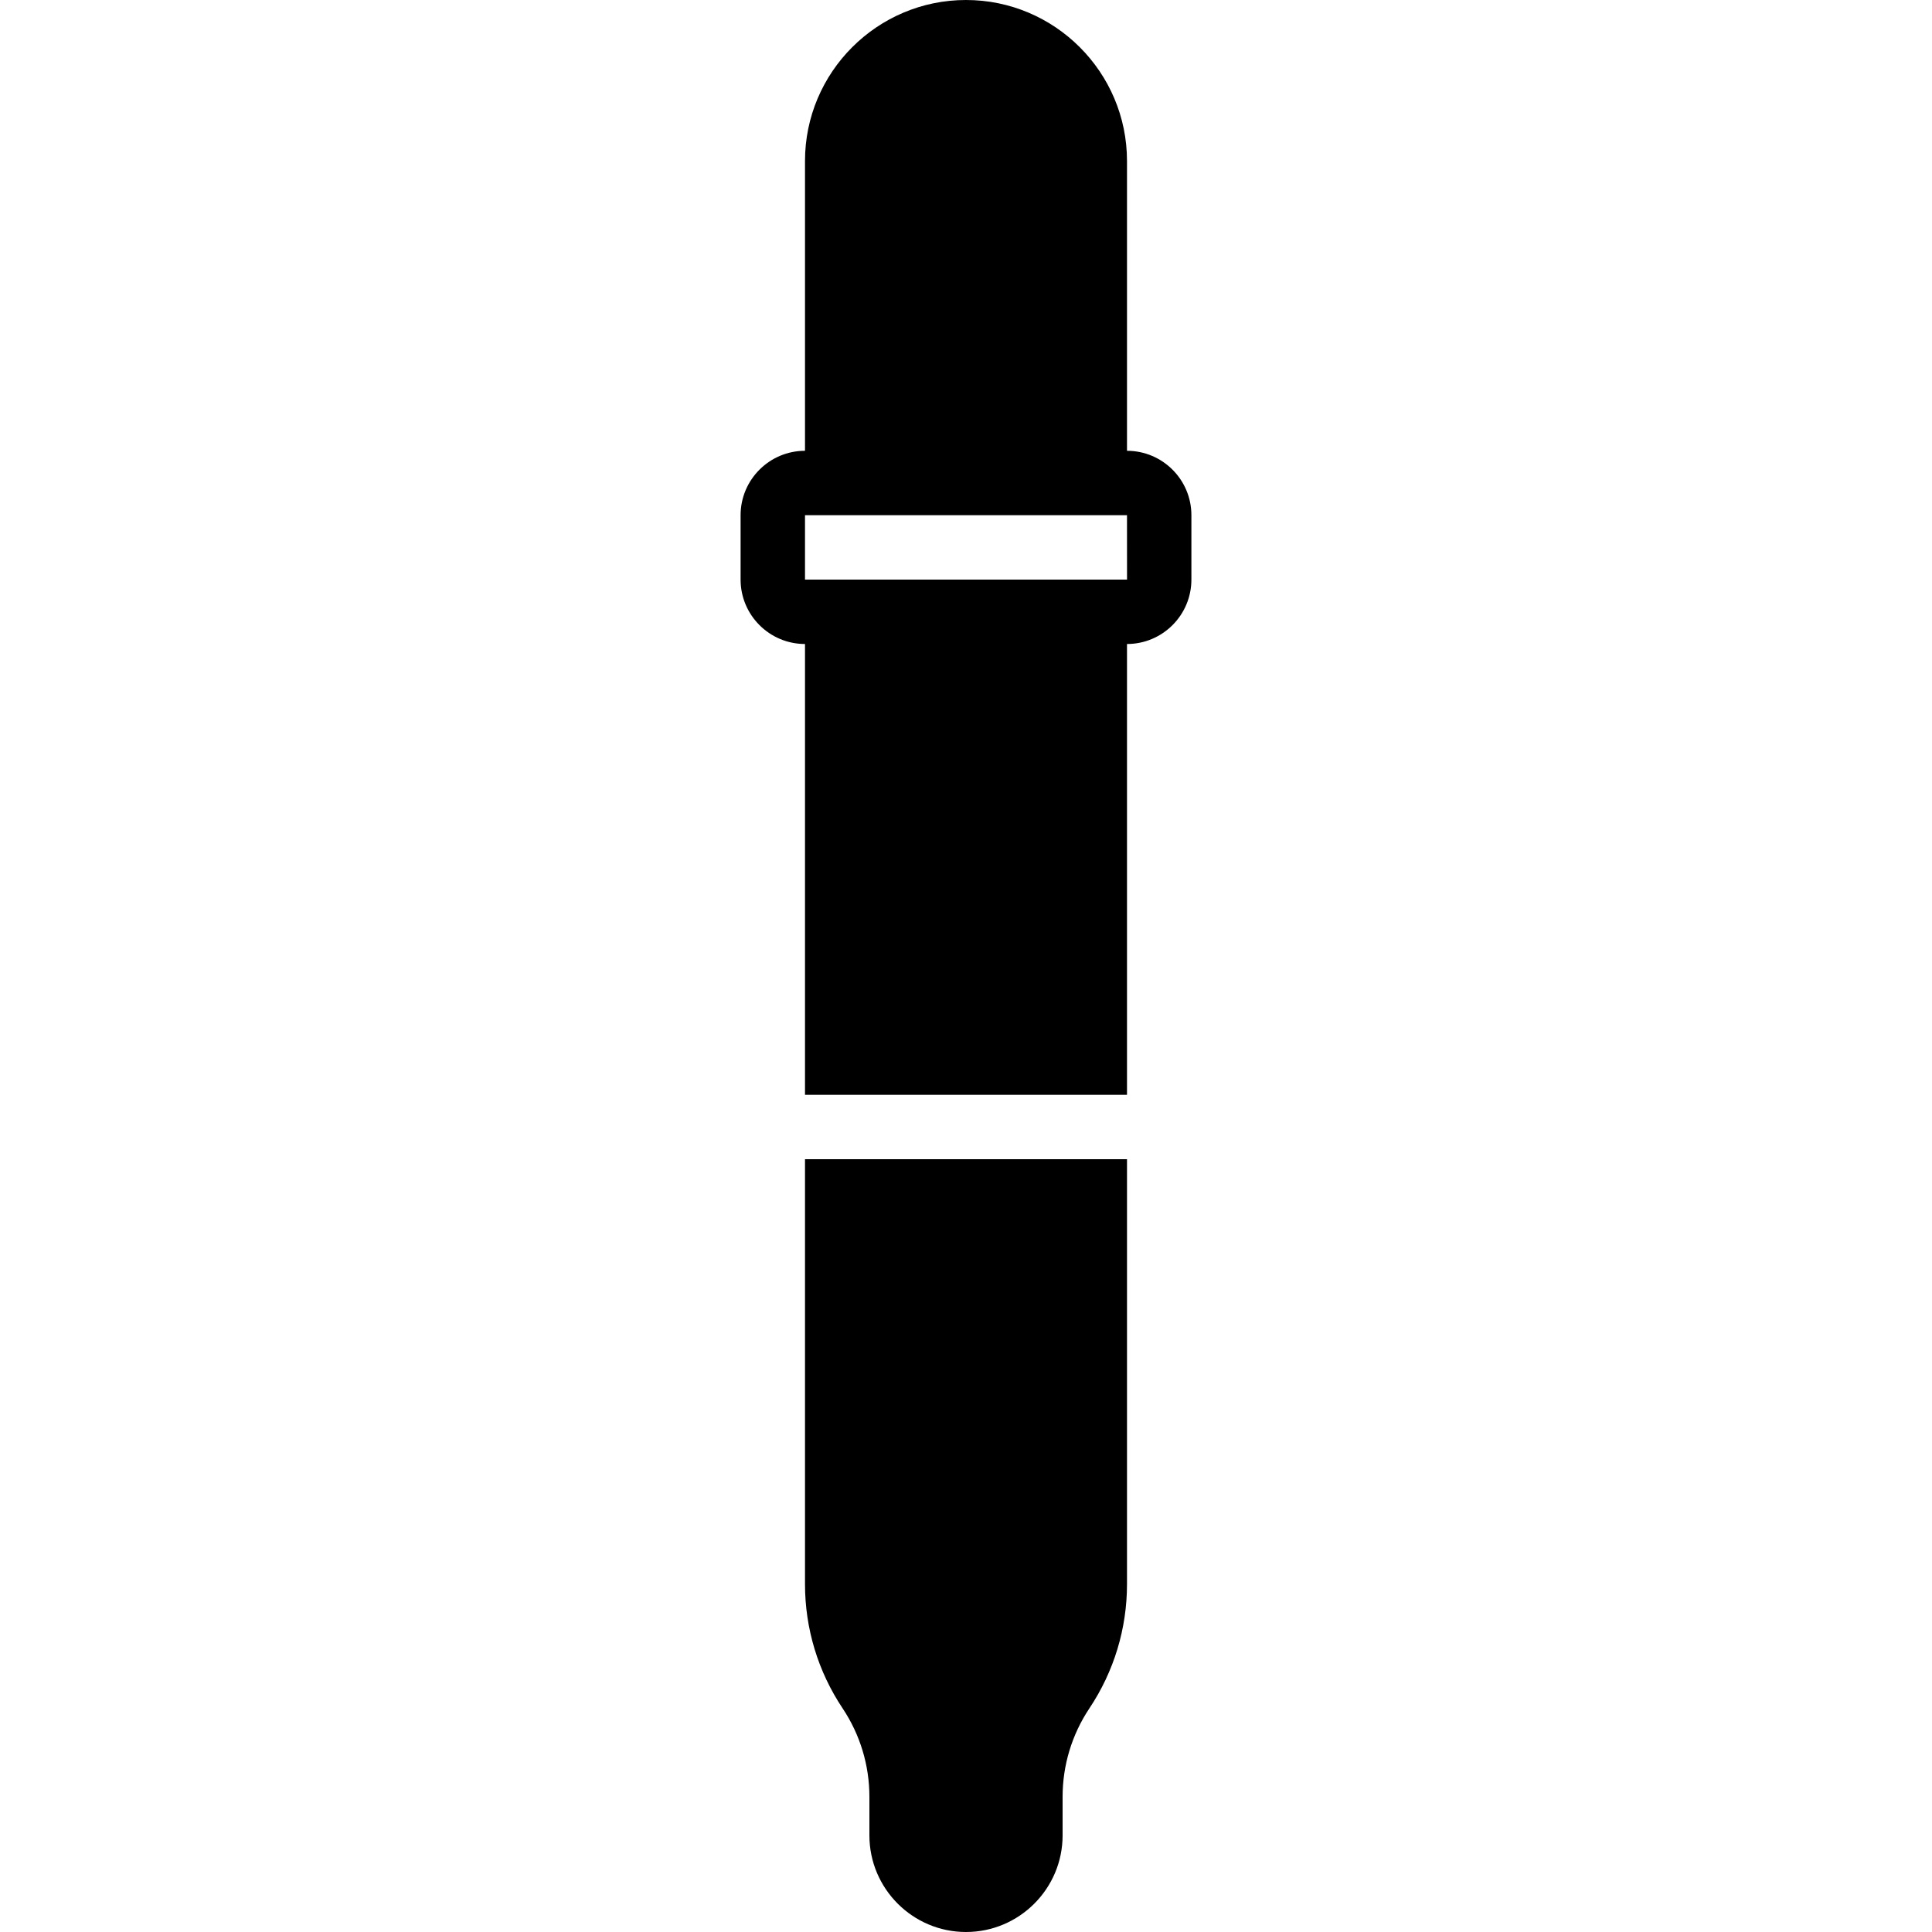 <?xml version="1.0" encoding="iso-8859-1"?>
<!-- Generator: Adobe Illustrator 19.0.0, SVG Export Plug-In . SVG Version: 6.00 Build 0)  -->
<svg xmlns="http://www.w3.org/2000/svg" xmlns:xlink="http://www.w3.org/1999/xlink" version="1.1" id="Layer_1" x="0px" y="0px" viewBox="0 0 512.003 512.003" style="enable-background:new 0 0 512.003 512.003;" xml:space="preserve">
<g>
	<g>
		<g>
			<path d="M298.668,119.467v-76.8C298.668,19.14,279.528,0,256.001,0s-42.667,19.14-42.667,42.667v76.8     c-9.412,0-17.067,7.654-17.067,17.067V153.6c0,9.412,7.654,17.067,17.067,17.067v119.467h85.333V170.667     c9.412,0,17.067-7.654,17.067-17.067v-17.067C315.735,127.121,308.08,119.467,298.668,119.467z M290.135,153.6h-68.267h-8.533     v-17.067h8.533h68.267h8.533l0.009,17.067H290.135z"/>
			<path d="M213.335,419.817c0,11.759,3.448,23.142,9.967,32.913c4.642,6.972,7.1,15.078,7.1,23.45v10.223     c0,14.114,11.486,25.6,25.6,25.6c14.114,0,25.6-11.486,25.6-25.6V476.18c0-8.371,2.458-16.478,7.1-23.45     c6.519-9.771,9.967-21.154,9.967-32.913V307.203h-85.333V419.817z"/>
		</g>
	</g>
</g>
<g>
</g>
<g>
</g>
<g>
</g>
<g>
</g>
<g>
</g>
<g>
</g>
<g>
</g>
<g>
</g>
<g>
</g>
<g>
</g>
<g>
</g>
<g>
</g>
<g>
</g>
<g>
</g>
<g>
</g>
</svg>

